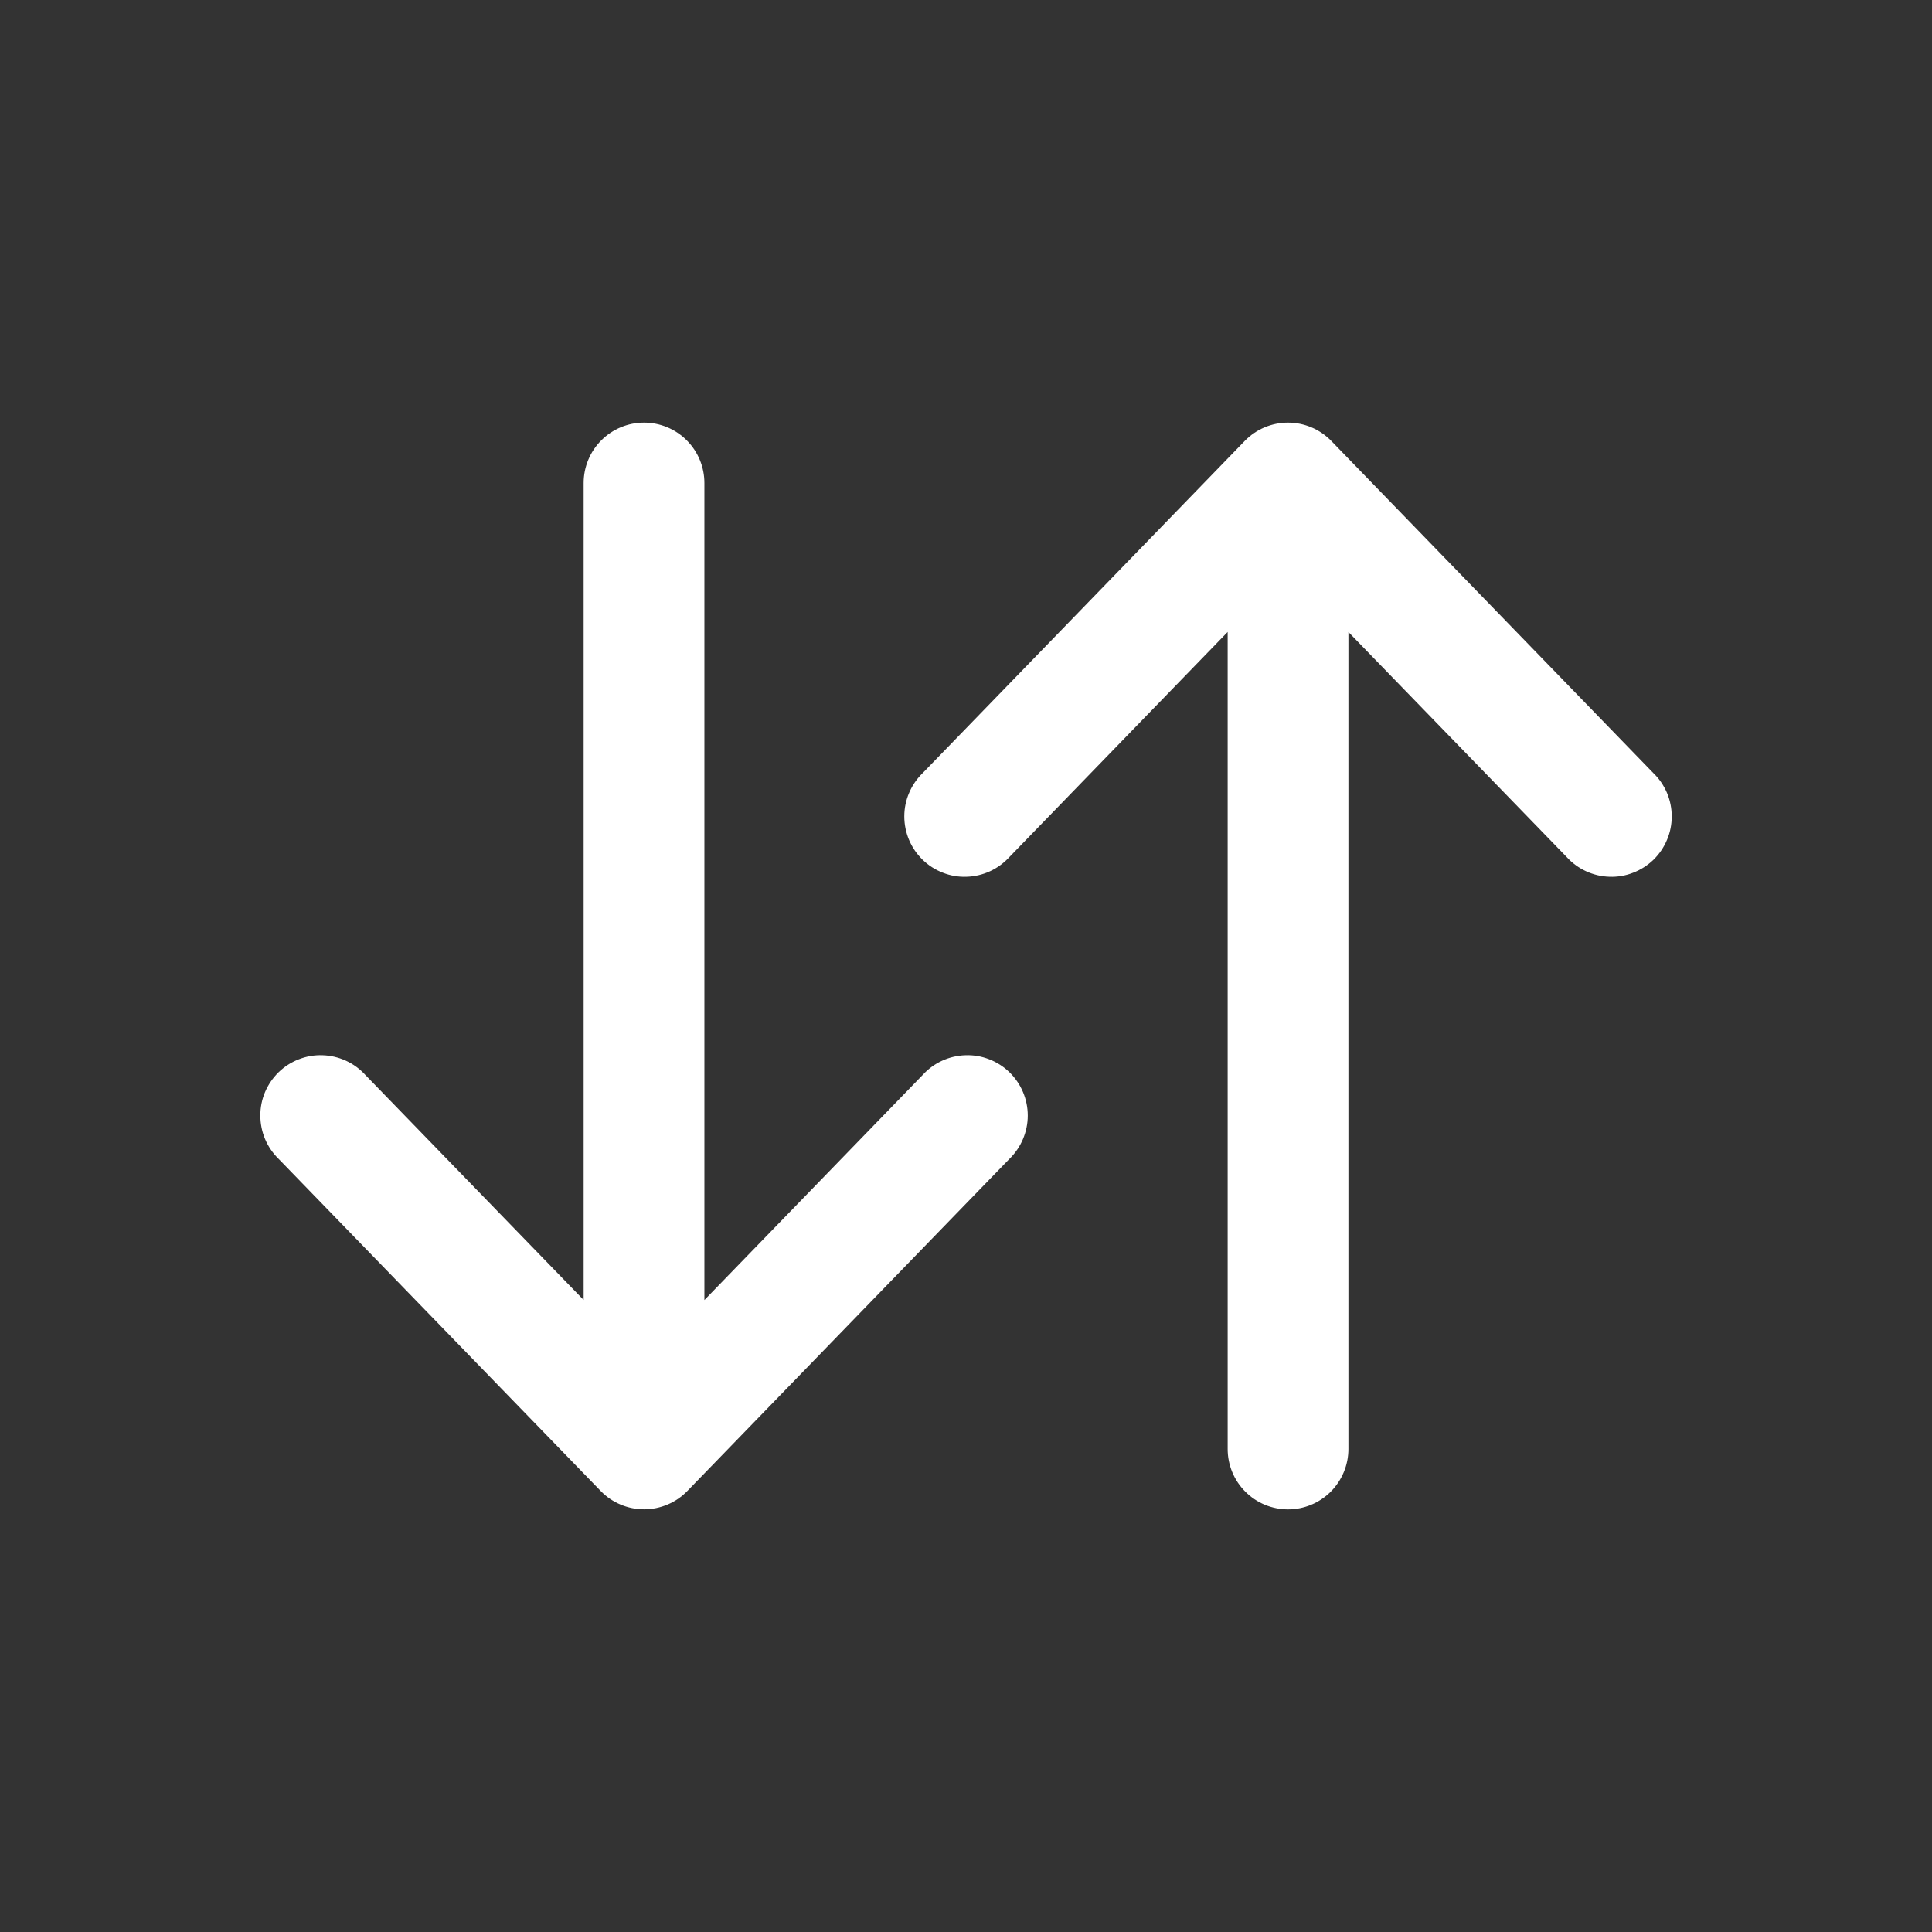 <svg width="32" height="32" viewBox="0 0 32 32" fill="none" xmlns="http://www.w3.org/2000/svg">
<rect x="0" y="0" width="32" height="32" fill="#333333" stroke="none"/>
<path fill-rule="evenodd" clip-rule="evenodd" d="M21.334 7C21.468 7 21.6 7.027 21.723 7.079C21.846 7.131 21.958 7.208 22.051 7.304L27.384 12.804C27.481 12.897 27.557 13.009 27.61 13.132C27.662 13.255 27.689 13.388 27.689 13.522C27.689 13.656 27.663 13.789 27.61 13.912C27.558 14.036 27.482 14.147 27.386 14.241C27.289 14.334 27.175 14.407 27.05 14.455C26.926 14.504 26.792 14.527 26.658 14.522C26.524 14.518 26.393 14.487 26.271 14.431C26.149 14.375 26.04 14.295 25.95 14.196L22.334 10.468V24C22.334 24.265 22.228 24.52 22.041 24.707C21.853 24.895 21.599 25 21.334 25C21.069 25 20.814 24.895 20.627 24.707C20.439 24.52 20.334 24.265 20.334 24V10.467L16.718 14.196C16.628 14.295 16.518 14.375 16.397 14.431C16.275 14.487 16.143 14.518 16.009 14.522C15.875 14.527 15.742 14.504 15.617 14.455C15.492 14.407 15.378 14.334 15.282 14.241C15.186 14.147 15.109 14.036 15.057 13.912C15.005 13.789 14.978 13.656 14.978 13.522C14.978 13.388 15.005 13.255 15.058 13.132C15.11 13.009 15.187 12.897 15.283 12.804L20.616 7.304C20.709 7.208 20.821 7.131 20.944 7.079C21.067 7.027 21.2 7 21.334 7ZM10.667 7C10.932 7 11.187 7.105 11.374 7.293C11.562 7.48 11.667 7.735 11.667 8V21.533L15.283 17.804C15.373 17.705 15.482 17.625 15.604 17.569C15.726 17.513 15.858 17.482 15.992 17.478C16.125 17.473 16.259 17.496 16.384 17.545C16.509 17.593 16.623 17.666 16.719 17.759C16.815 17.853 16.892 17.964 16.944 18.088C16.996 18.211 17.023 18.344 17.023 18.478C17.023 18.612 16.995 18.745 16.943 18.868C16.891 18.991 16.814 19.103 16.718 19.196L11.384 24.696C11.291 24.792 11.18 24.868 11.056 24.92C10.933 24.972 10.801 24.999 10.667 24.999C10.533 24.999 10.401 24.972 10.278 24.92C10.154 24.868 10.043 24.792 9.95 24.696L4.616 19.196C4.52 19.103 4.443 18.991 4.391 18.868C4.339 18.745 4.312 18.612 4.312 18.478C4.311 18.344 4.338 18.211 4.39 18.088C4.443 17.964 4.519 17.853 4.615 17.759C4.711 17.666 4.825 17.593 4.95 17.545C5.075 17.496 5.209 17.473 5.343 17.478C5.476 17.482 5.608 17.513 5.73 17.569C5.852 17.625 5.961 17.705 6.051 17.804L9.667 21.532V8C9.667 7.735 9.772 7.48 9.96 7.293C10.148 7.105 10.402 7 10.667 7Z" fill="white"/>
</svg>

